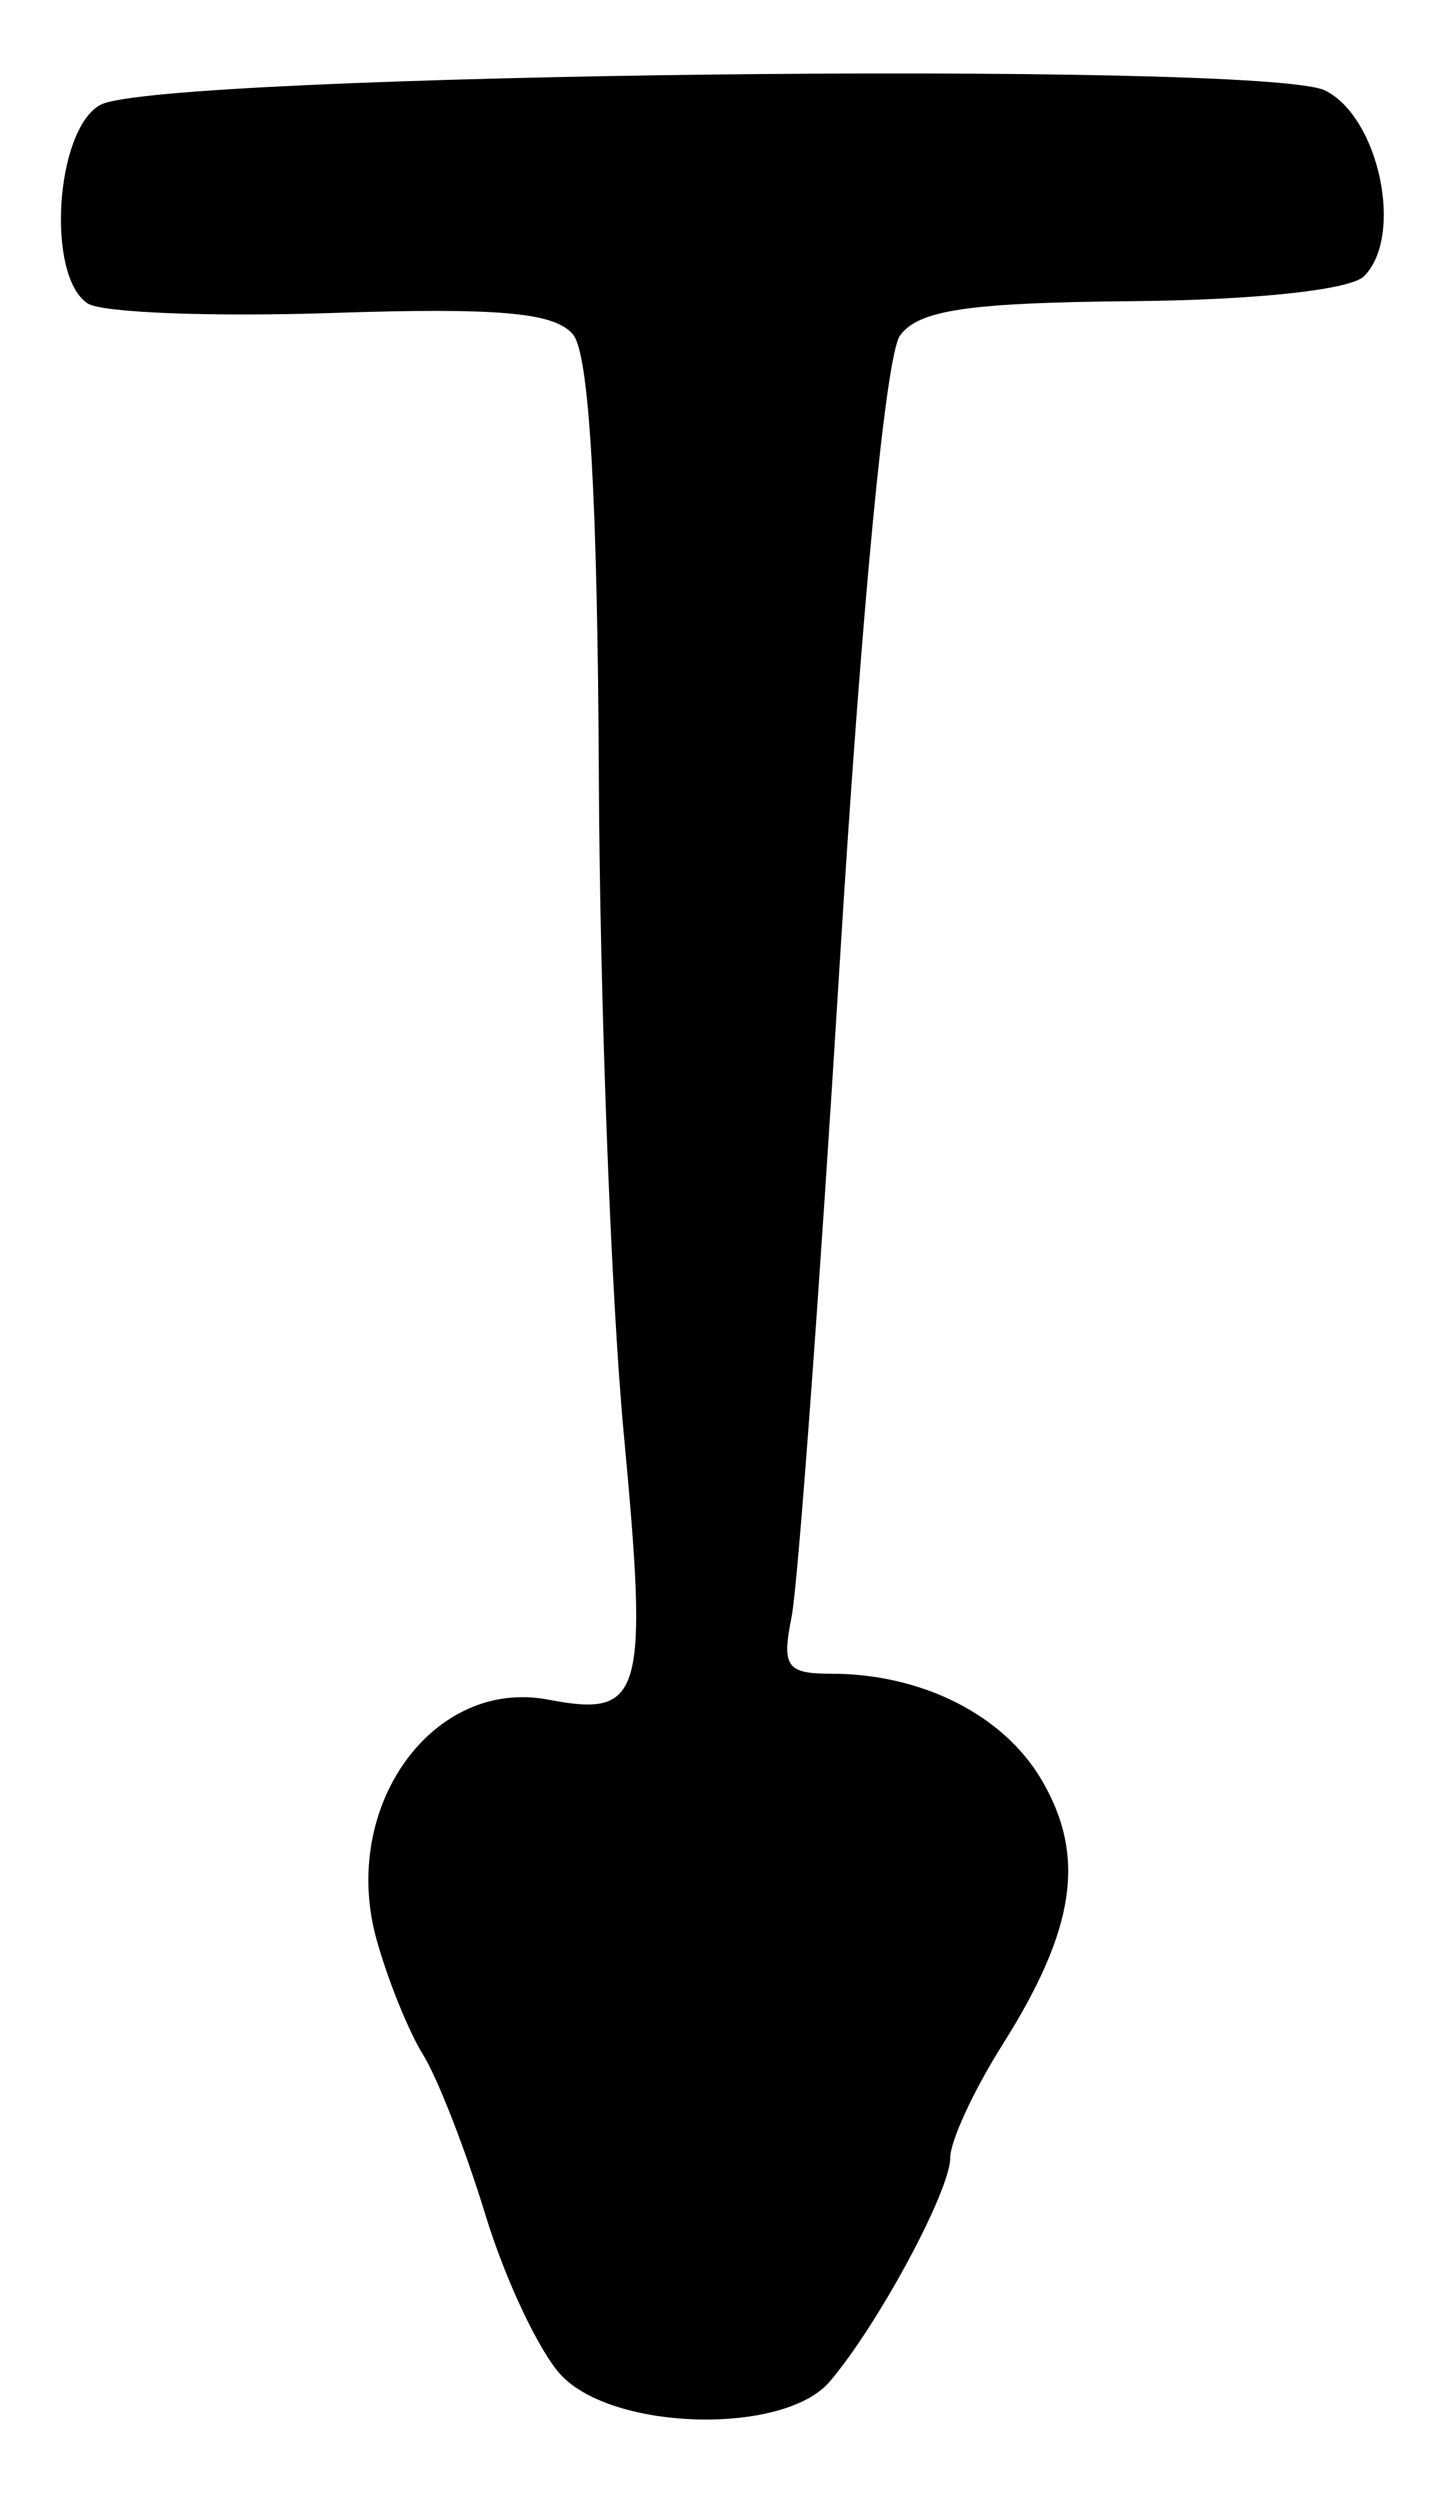 <?xml version="1.0" encoding="UTF-8" standalone="no"?>
<!-- Created with Inkscape (http://www.inkscape.org/) -->

<svg
   version="1.1"
   id="svg2"
   width="93.333"
   height="161.333"
   viewBox="0 0 93.333 161.333"
   xmlns="http://www.w3.org/2000/svg"
   xmlns:svg="http://www.w3.org/2000/svg">
  <defs
     id="defs6" />
  <g
     id="g8">
    <path
       style="fill:#000000;stroke-width:1.333"
       d="m 36.208,153.25 c -1.409,-1.513 -3.604,-6.163 -4.876,-10.333 -1.273,-4.171 -3.084,-8.822 -4.025,-10.336 -0.941,-1.514 -2.296,-4.87 -3.01,-7.457 -2.359,-8.542 3.631,-16.879 11.1,-15.451 6.087,1.164 6.459,-0.151 4.86,-17.209 C 39.443,83.775 38.721,64.691 38.652,50.053 38.568,32.074 38.029,22.838 36.989,21.585 35.805,20.159 32.21,19.839 21.392,20.197 13.66,20.453 6.583,20.178 5.667,19.586 2.957,17.836 3.568,8.325 6.49,6.761 10.283,4.731 81.613,3.898 85.526,5.837 89.024,7.571 90.631,15.235 88.041,17.826 87.162,18.705 81.051,19.362 73.088,19.434 62.496,19.53 59.296,20.003 58.093,21.648 57.175,22.902 55.617,39.128 54.198,62.203 52.896,83.358 51.5,102.317 51.094,104.333 50.448,107.542 50.767,108 53.646,108 c 5.84,0 11.099,2.644 13.566,6.82 2.909,4.924 2.22,9.632 -2.504,17.115 -1.856,2.94 -3.374,6.223 -3.374,7.296 0,2.133 -4.625,10.727 -7.769,14.436 -2.944,3.474 -13.979,3.208 -17.356,-0.417 z"
       id="path775" />
  </g>
</svg>
